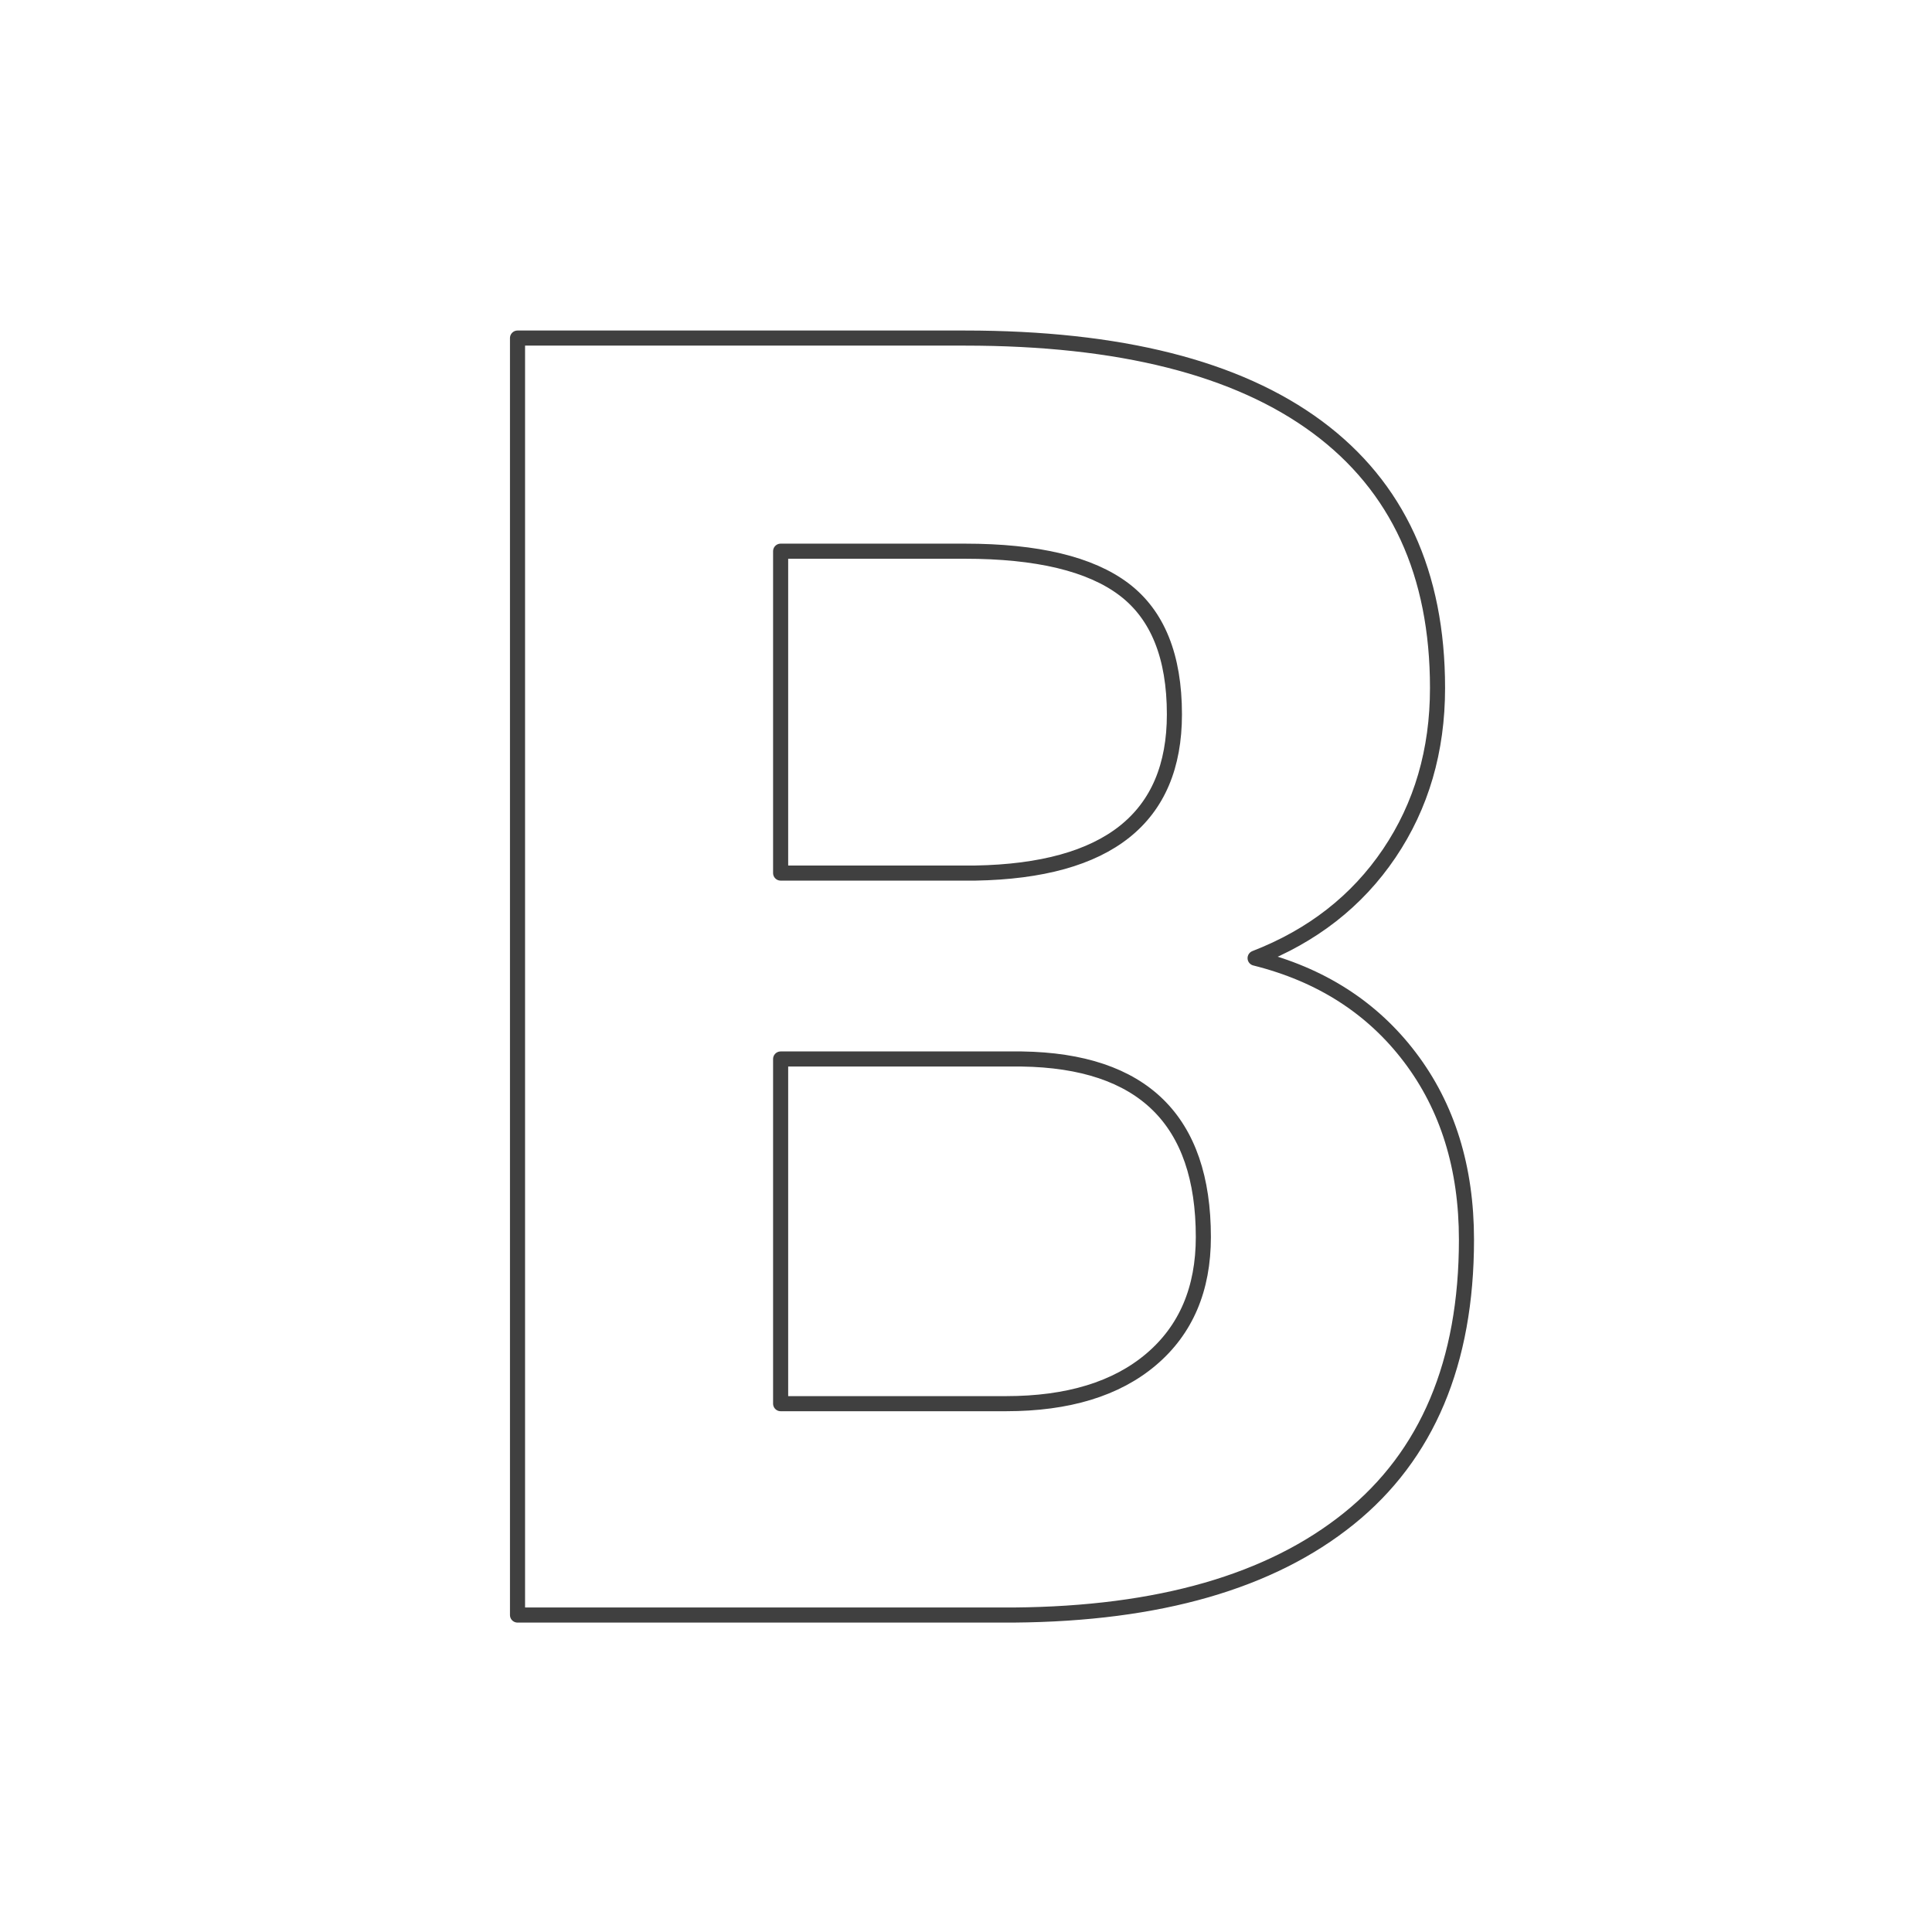 <svg xmlns="http://www.w3.org/2000/svg" width="128" height="128" viewBox="0 0 128 128">
  <path fill="none" stroke="#404040" stroke-linecap="round" stroke-linejoin="round" d="M34.287,107 L34.287,22.398 L63.921,22.398 C74.186,22.398 81.972,24.364 87.279,28.296 C92.586,32.228 95.24,37.99 95.24,45.583 C95.24,49.727 94.174,53.378 92.044,56.535 C89.913,59.692 86.95,62.007 83.154,63.479 C87.492,64.564 90.911,66.752 93.409,70.045 C95.908,73.338 97.157,77.366 97.157,82.131 C97.157,90.266 94.562,96.425 89.371,100.608 C84.18,104.792 76.781,106.923 67.175,107 L34.287,107 Z M51.719,70.161 L51.719,92.997 L66.652,92.997 C70.758,92.997 73.963,92.018 76.268,90.062 C78.573,88.106 79.725,85.404 79.725,81.957 C79.725,74.209 75.716,70.277 67.698,70.161 L51.719,70.161 Z M51.719,57.843 L64.618,57.843 C73.411,57.688 77.808,54.182 77.808,47.326 C77.808,43.491 76.694,40.731 74.467,39.046 C72.239,37.361 68.724,36.518 63.921,36.518 L51.719,36.518 L51.719,57.843 Z"/>
</svg>
